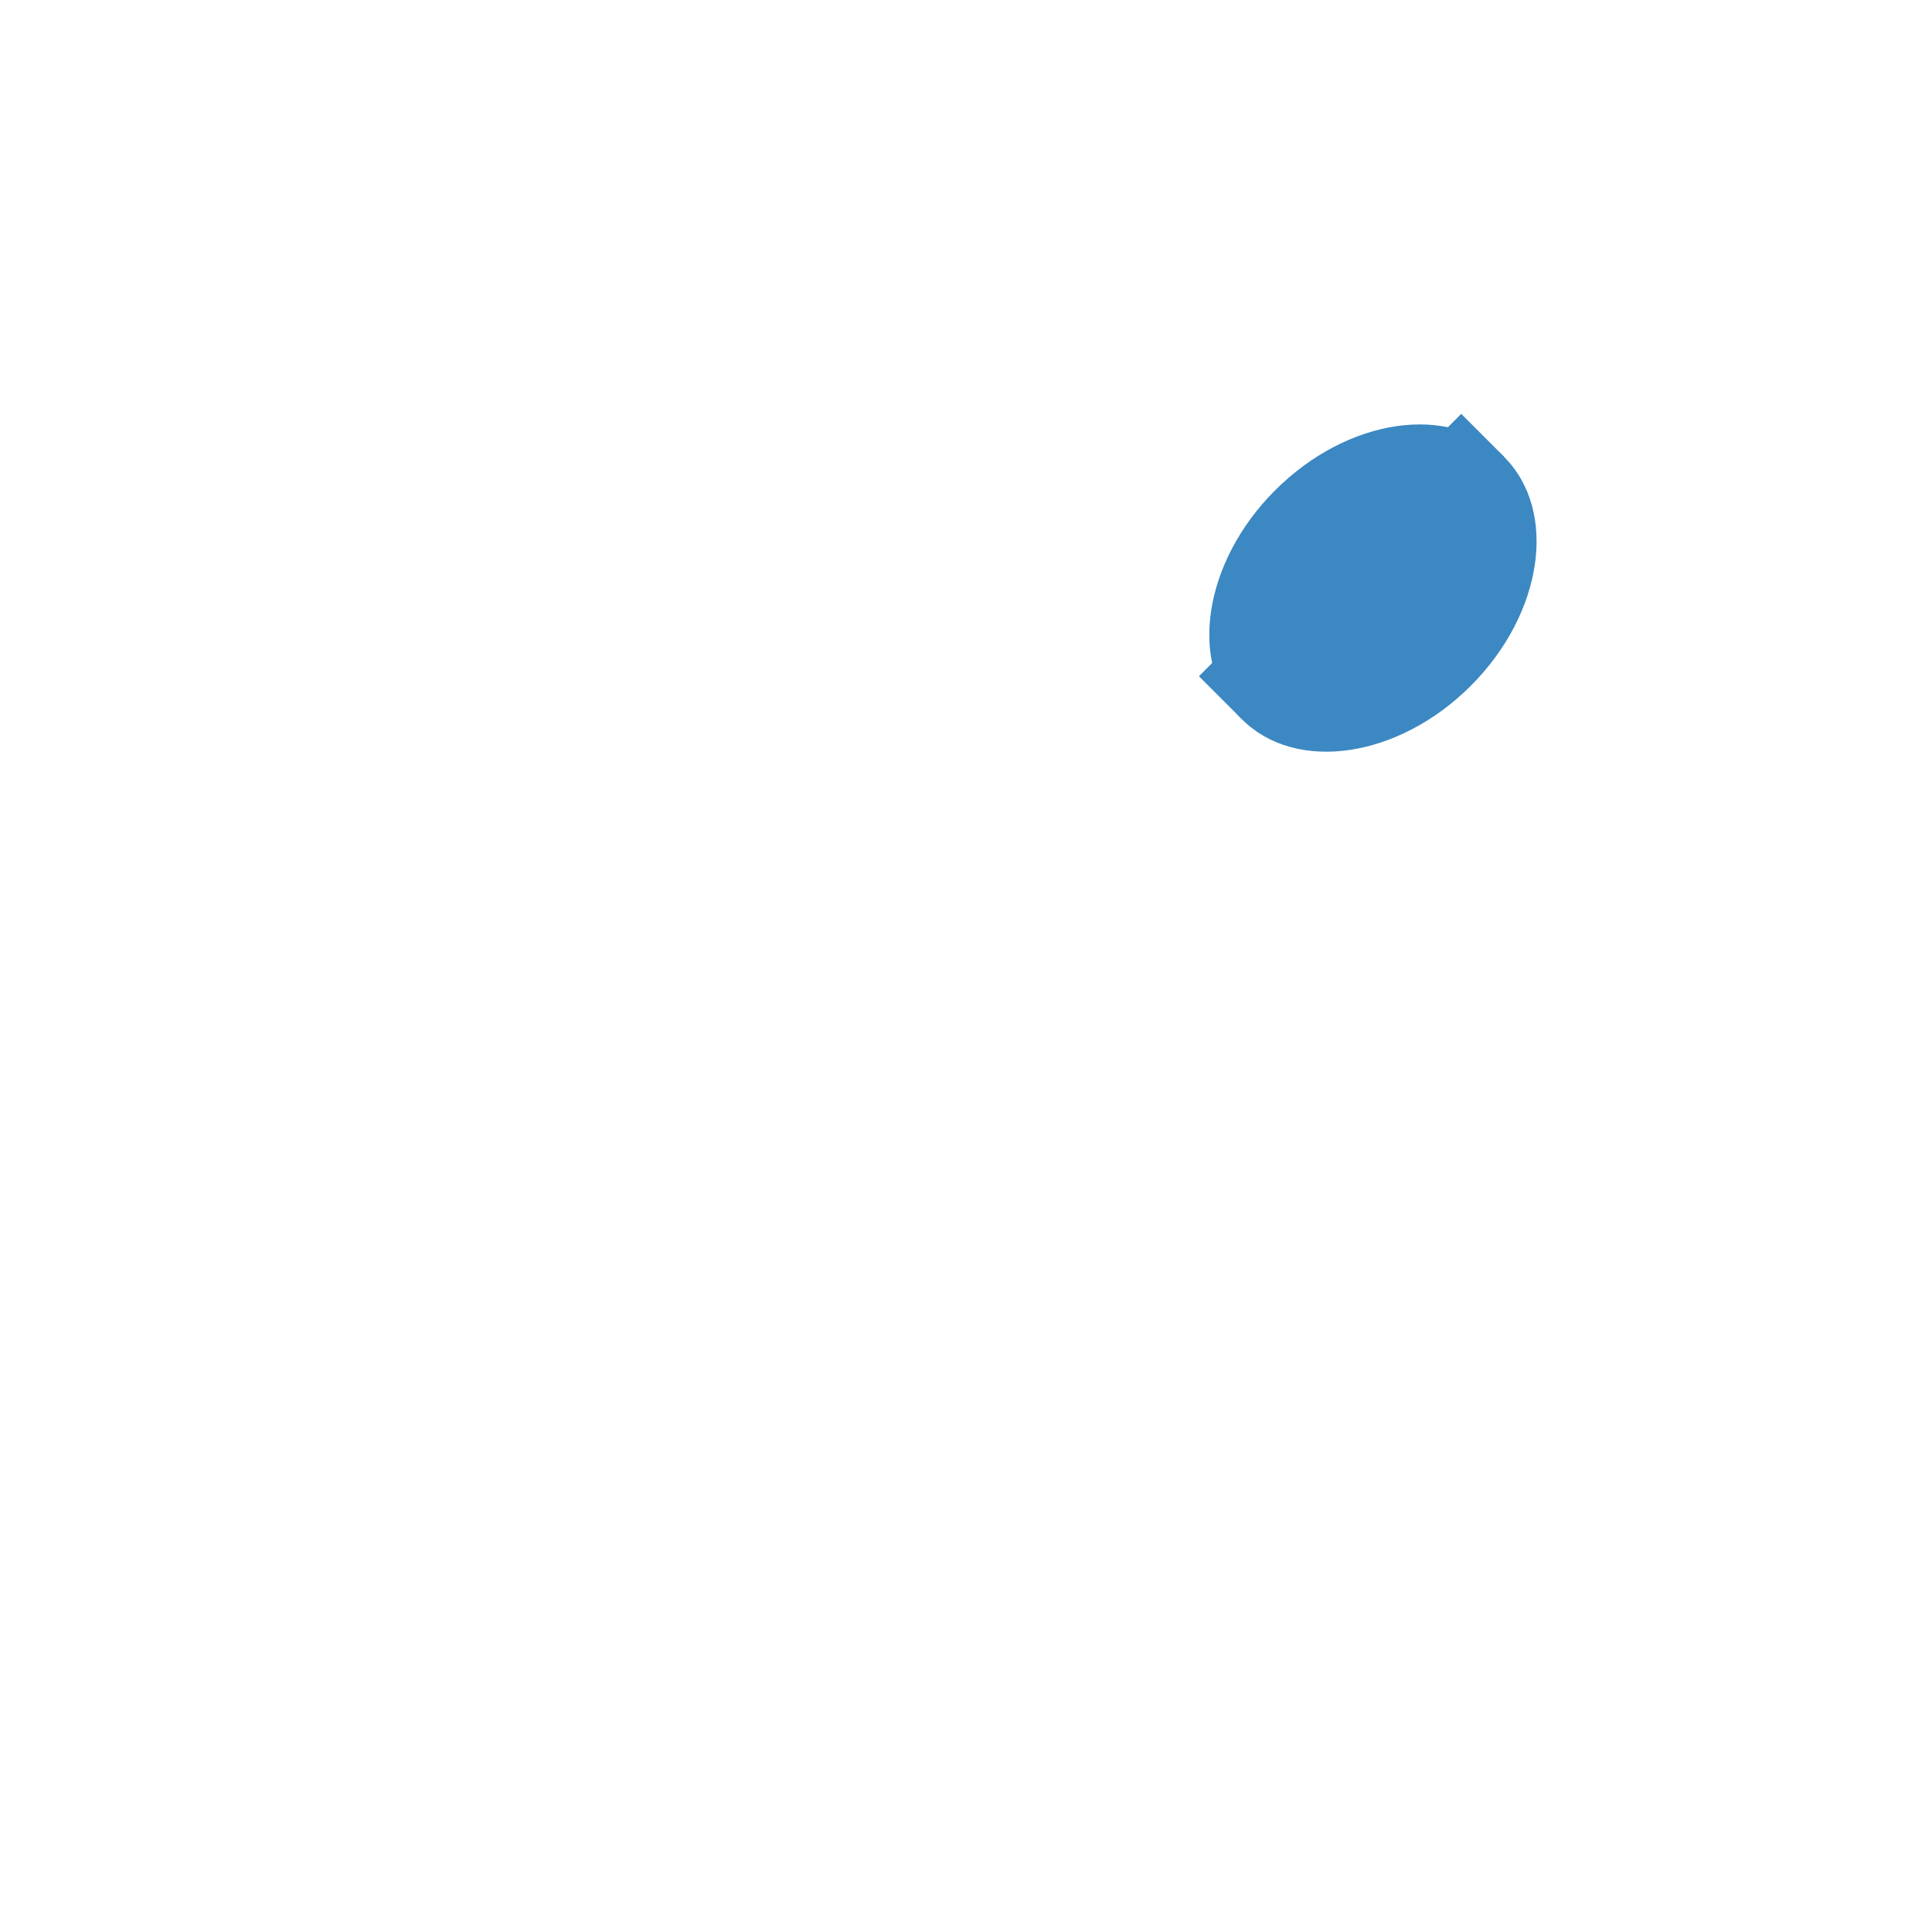 <svg xmlns="http://www.w3.org/2000/svg" viewBox="0 0 36 36">
  <path fill="#3B88C3" d="M23.14 13.401c1.006 1.008 2.915.729 4.265-.621 1.351-1.35 1.628-3.259.622-4.266-1.007-1.007-2.916-.729-4.266.621-1.352 1.351-1.629 3.26-.621 4.266z"/>
  <path fill="#3B88C3" d="M22.341 12.601l4.887-4.889.8.8-4.886 4.89z"/>
</svg>

